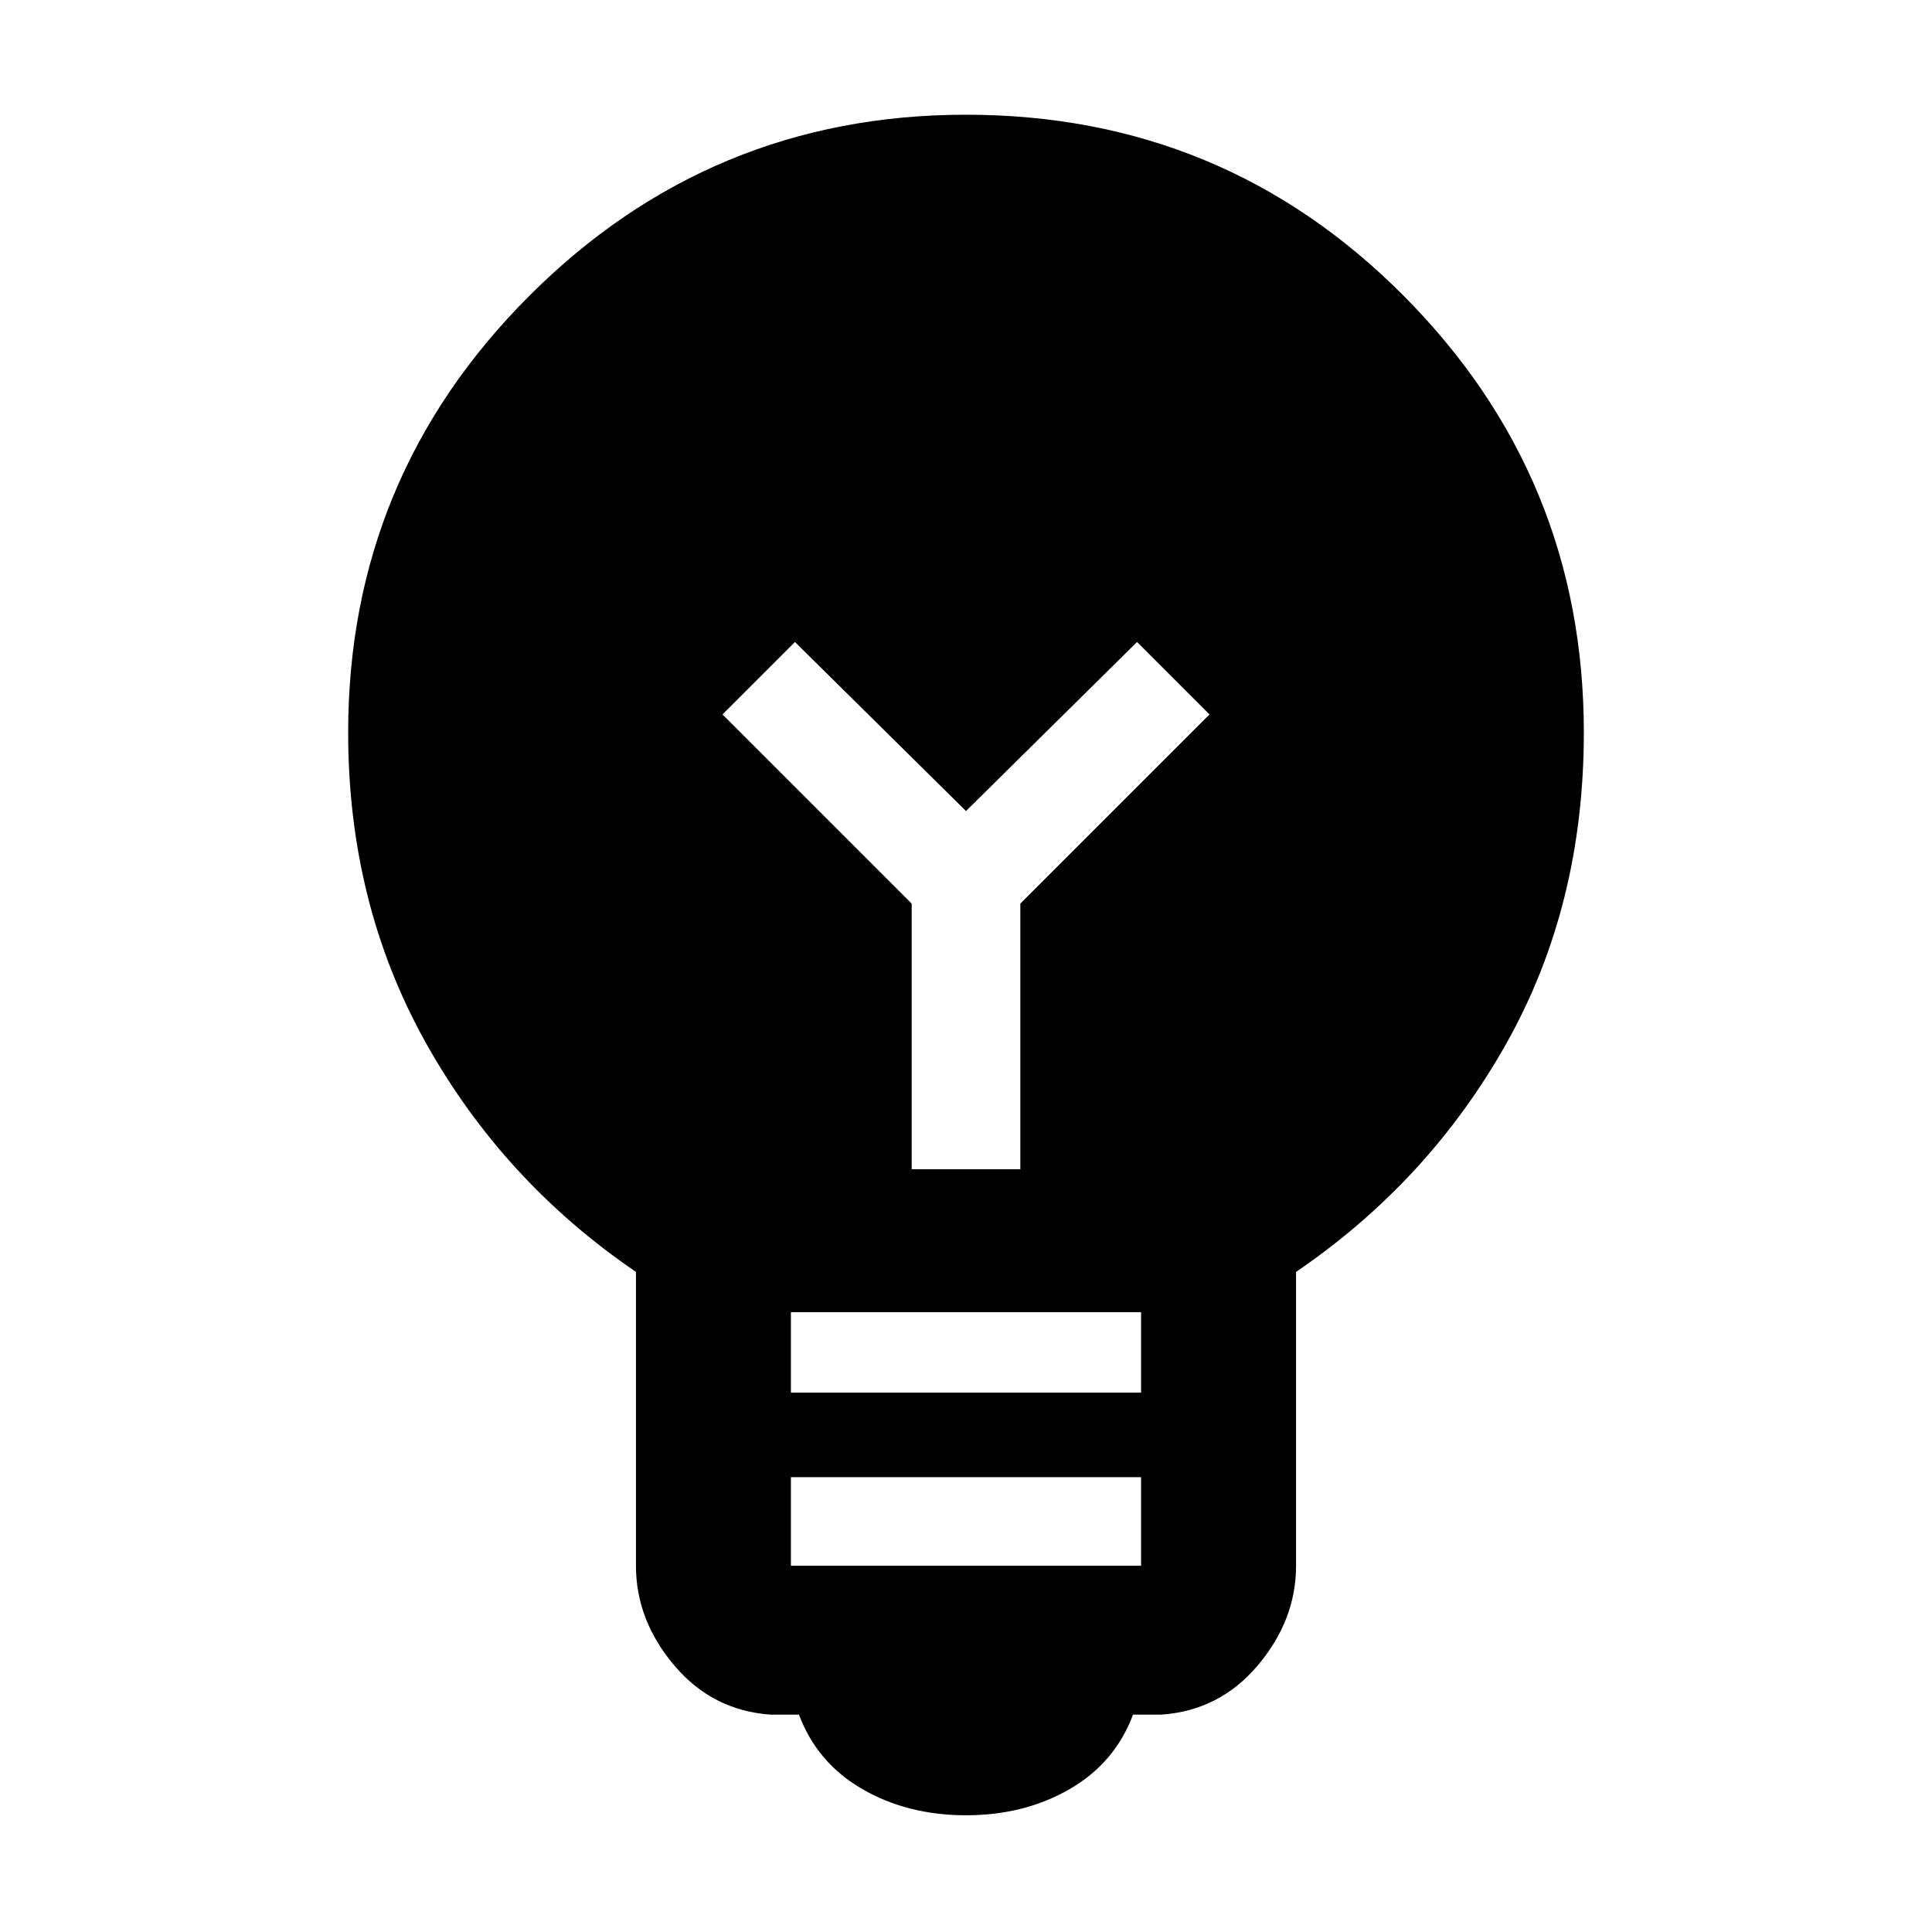 <svg xmlns="http://www.w3.org/2000/svg" height="48" width="48"><path d="M24 45.1q-1.45 0-2.575-.65-1.125-.65-1.575-1.85h-.7q-1.45-.1-2.4-1.225T15.8 38.9v-7.3q-3.3-2.25-5.225-5.7-1.925-3.45-1.925-7.7 0-6.35 4.5-10.85T24 2.85q6.4 0 10.875 4.5T39.35 18.2q0 4.3-1.925 7.725T32.2 31.6v7.3q0 1.35-.95 2.475t-2.4 1.225h-.7q-.45 1.2-1.575 1.85-1.125.65-2.575.65Zm-4.35-10.5h8.7v-2h-8.7Zm0 4.3h8.7v-2.2h-8.7Zm5.7-9.85v-6.6l4.7-4.7-1.8-1.8-4.25 4.2-4.25-4.2-1.8 1.8 4.7 4.7v6.6Z"/></svg>